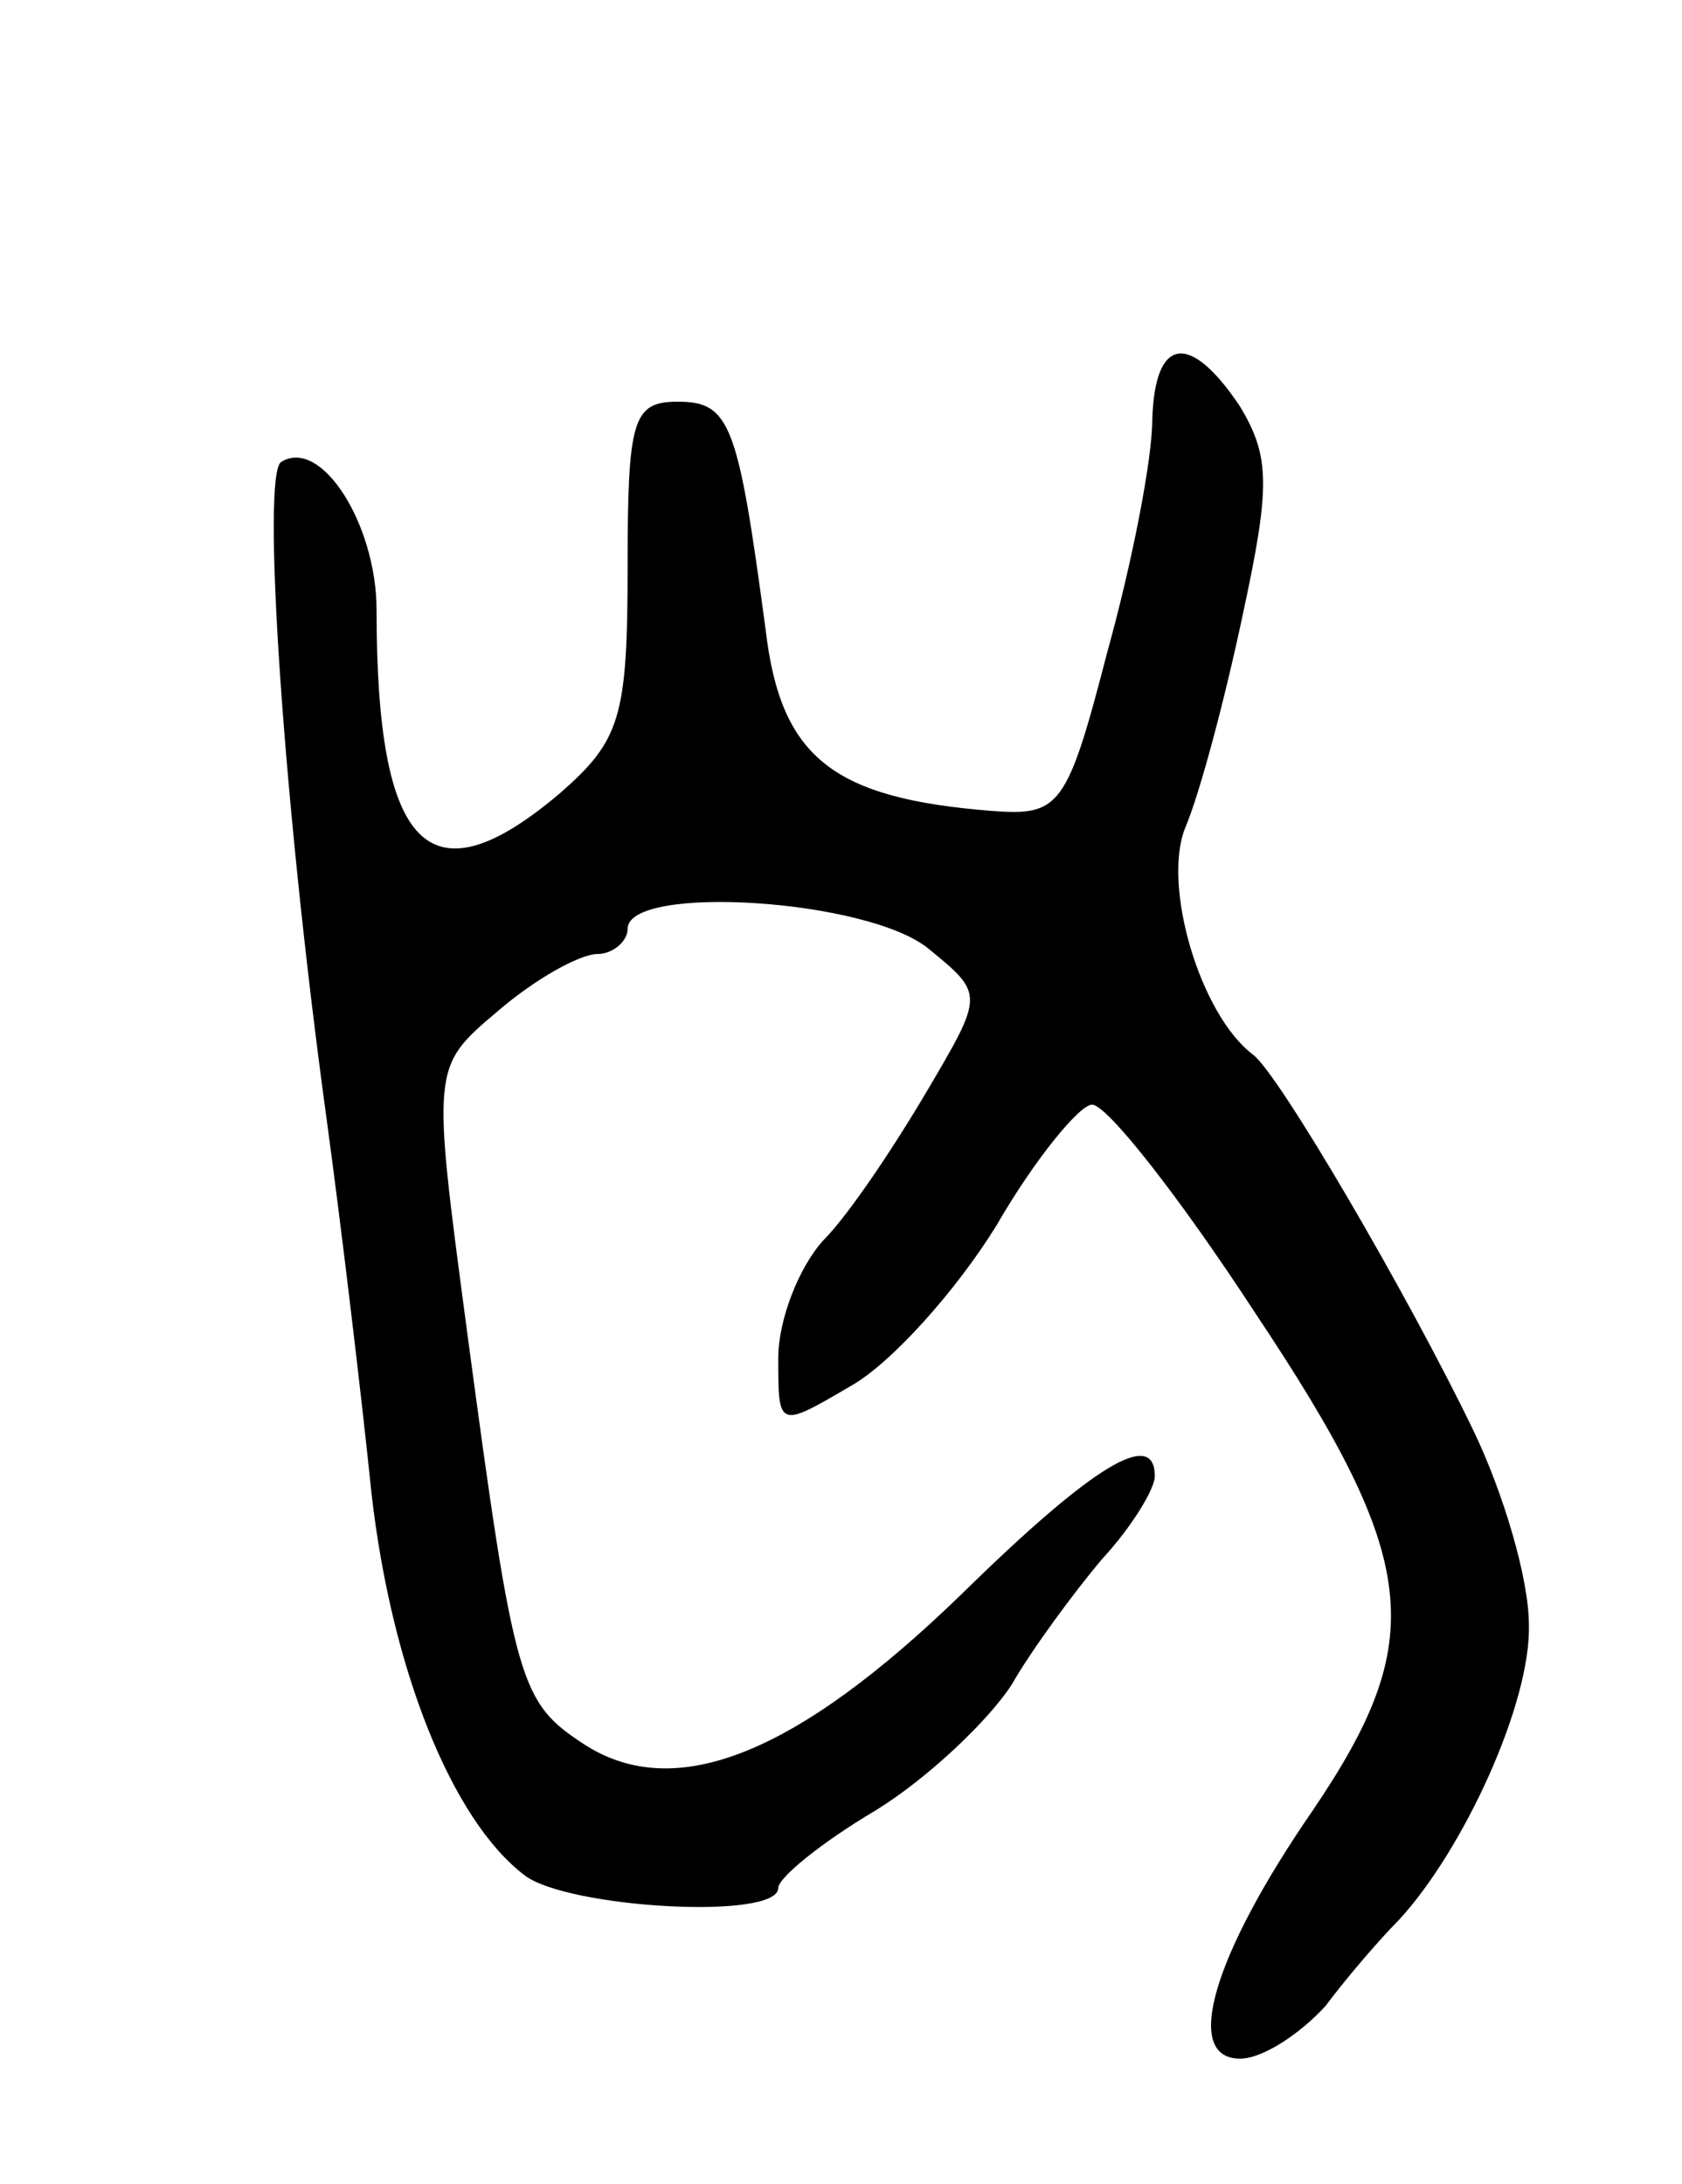 <svg version="1.0" xmlns="http://www.w3.org/2000/svg"
 width="67pt" height="87pt" viewBox="0 0 67 87"
 preserveAspectRatio="xMidYMid meet">
<g transform="translate(0,87) scale(0.1,-0.1)"
fill="#000000" stroke="none">
<path d="M459 703 c0 -16 -8 -57 -18 -93 -16 -62 -19 -65 -46 -63 -63 5 -84
21 -90 72 -11 82 -14 91 -35 91 -18 0 -20 -7 -20 -66 0 -60 -3 -69 -27 -90
-52 -44 -73 -23 -73 73 0 34 -22 69 -38 59 -8 -5 1 -137 18 -261 6 -44 14
-111 18 -150 8 -70 32 -130 61 -152 17 -13 101 -18 101 -5 0 4 17 18 39 31 21
13 45 36 54 50 8 14 25 37 36 50 12 13 21 28 21 33 0 19 -24 5 -77 -47 -66
-64 -114 -83 -150 -60 -26 17 -28 23 -47 165 -14 105 -14 105 12 127 15 13 33
23 40 23 6 0 12 5 12 10 0 18 96 12 120 -8 22 -18 22 -18 -1 -57 -13 -22 -31
-49 -41 -59 -10 -11 -18 -32 -18 -47 0 -28 0 -28 29 -11 16 9 42 38 58 64 15
26 33 48 38 48 6 0 35 -37 65 -83 66 -99 69 -130 23 -198 -40 -58 -52 -99 -29
-99 9 0 24 10 34 21 9 12 22 27 29 34 26 28 53 87 52 118 0 18 -10 52 -22 77
-26 54 -78 143 -88 150 -21 16 -36 67 -27 90 6 14 16 52 23 85 11 51 11 63 -1
83 -20 30 -34 28 -35 -5z"/>
</g>
</svg>

